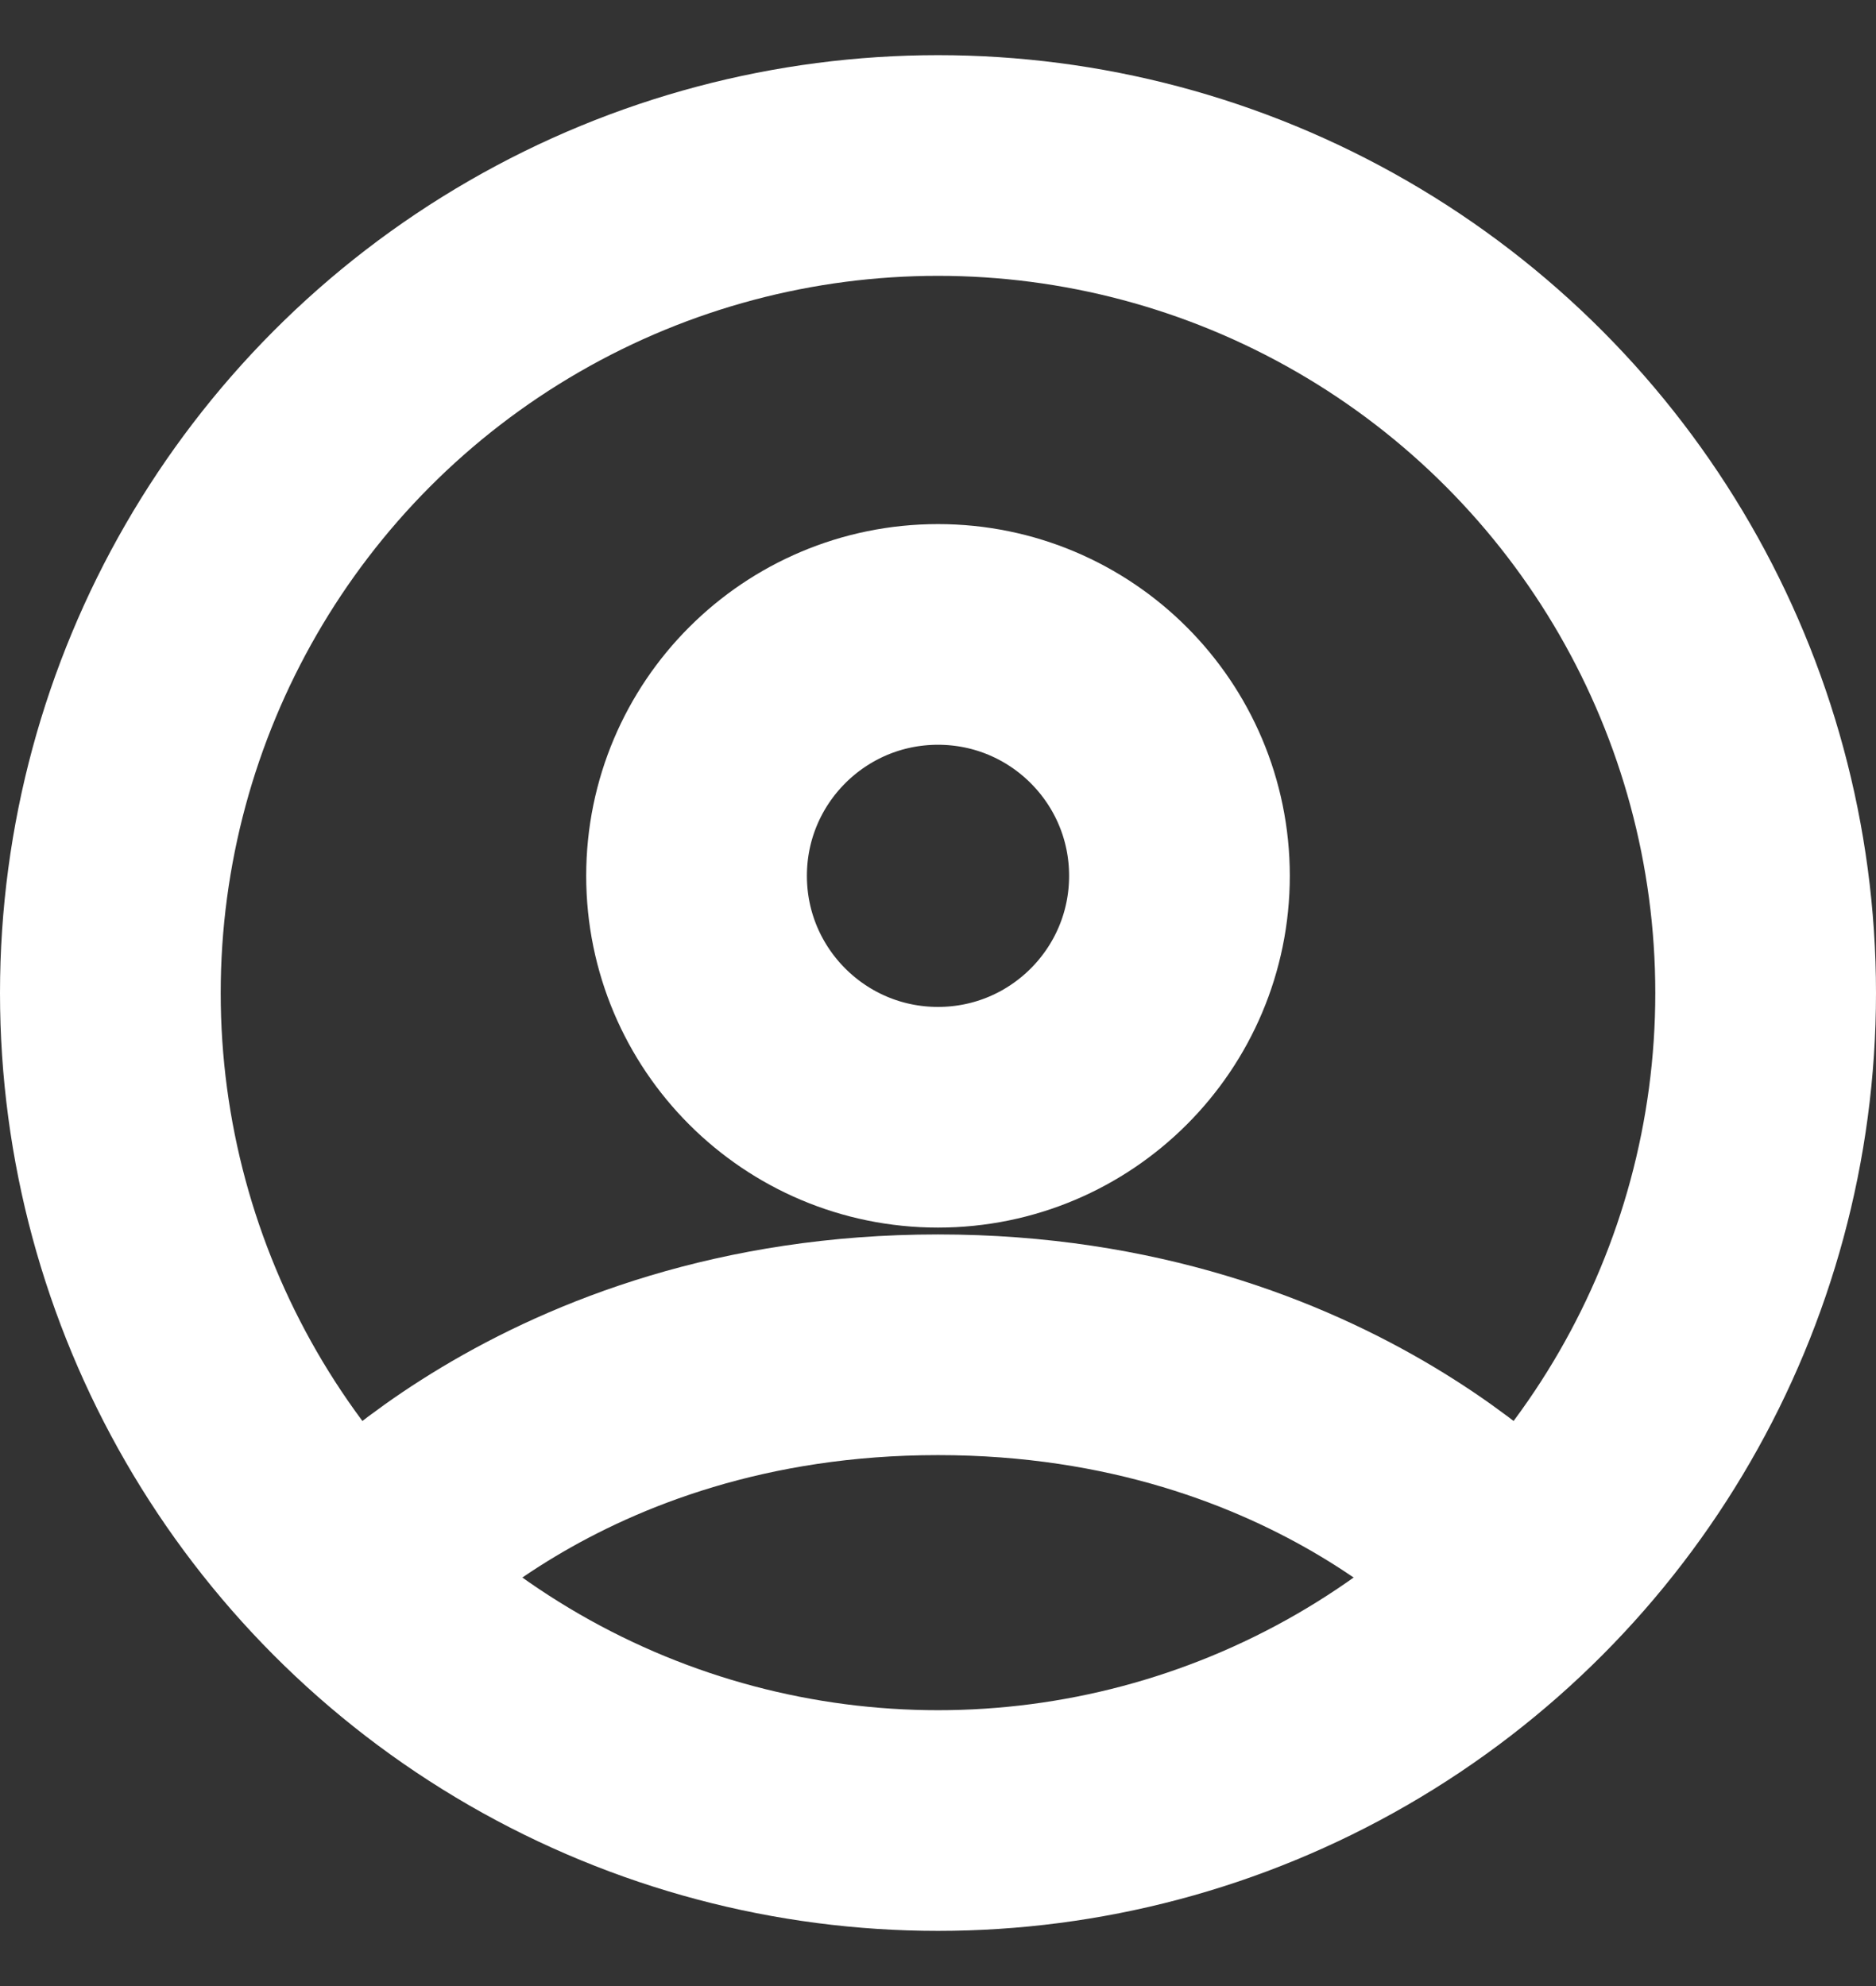 <svg width="17" height="18" viewBox="0 0 17 18" fill="none" xmlns="http://www.w3.org/2000/svg">
<rect x="0" y="0" width="17" height="18" fill="#333333" stroke="none"/>
<circle cx="8.5" cy="9" r="7.5" stroke="white" stroke-width="2"/>
<circle cx="8.5" cy="7.938" r="2.188" stroke="white" stroke-width="2"/>
<path d="M3.188 14.312C3.188 14.312 4.958 12.188 8.5 12.188C12.042 12.188 13.812 14.312 13.812 14.312" stroke="white" stroke-width="2"/>
</svg>
